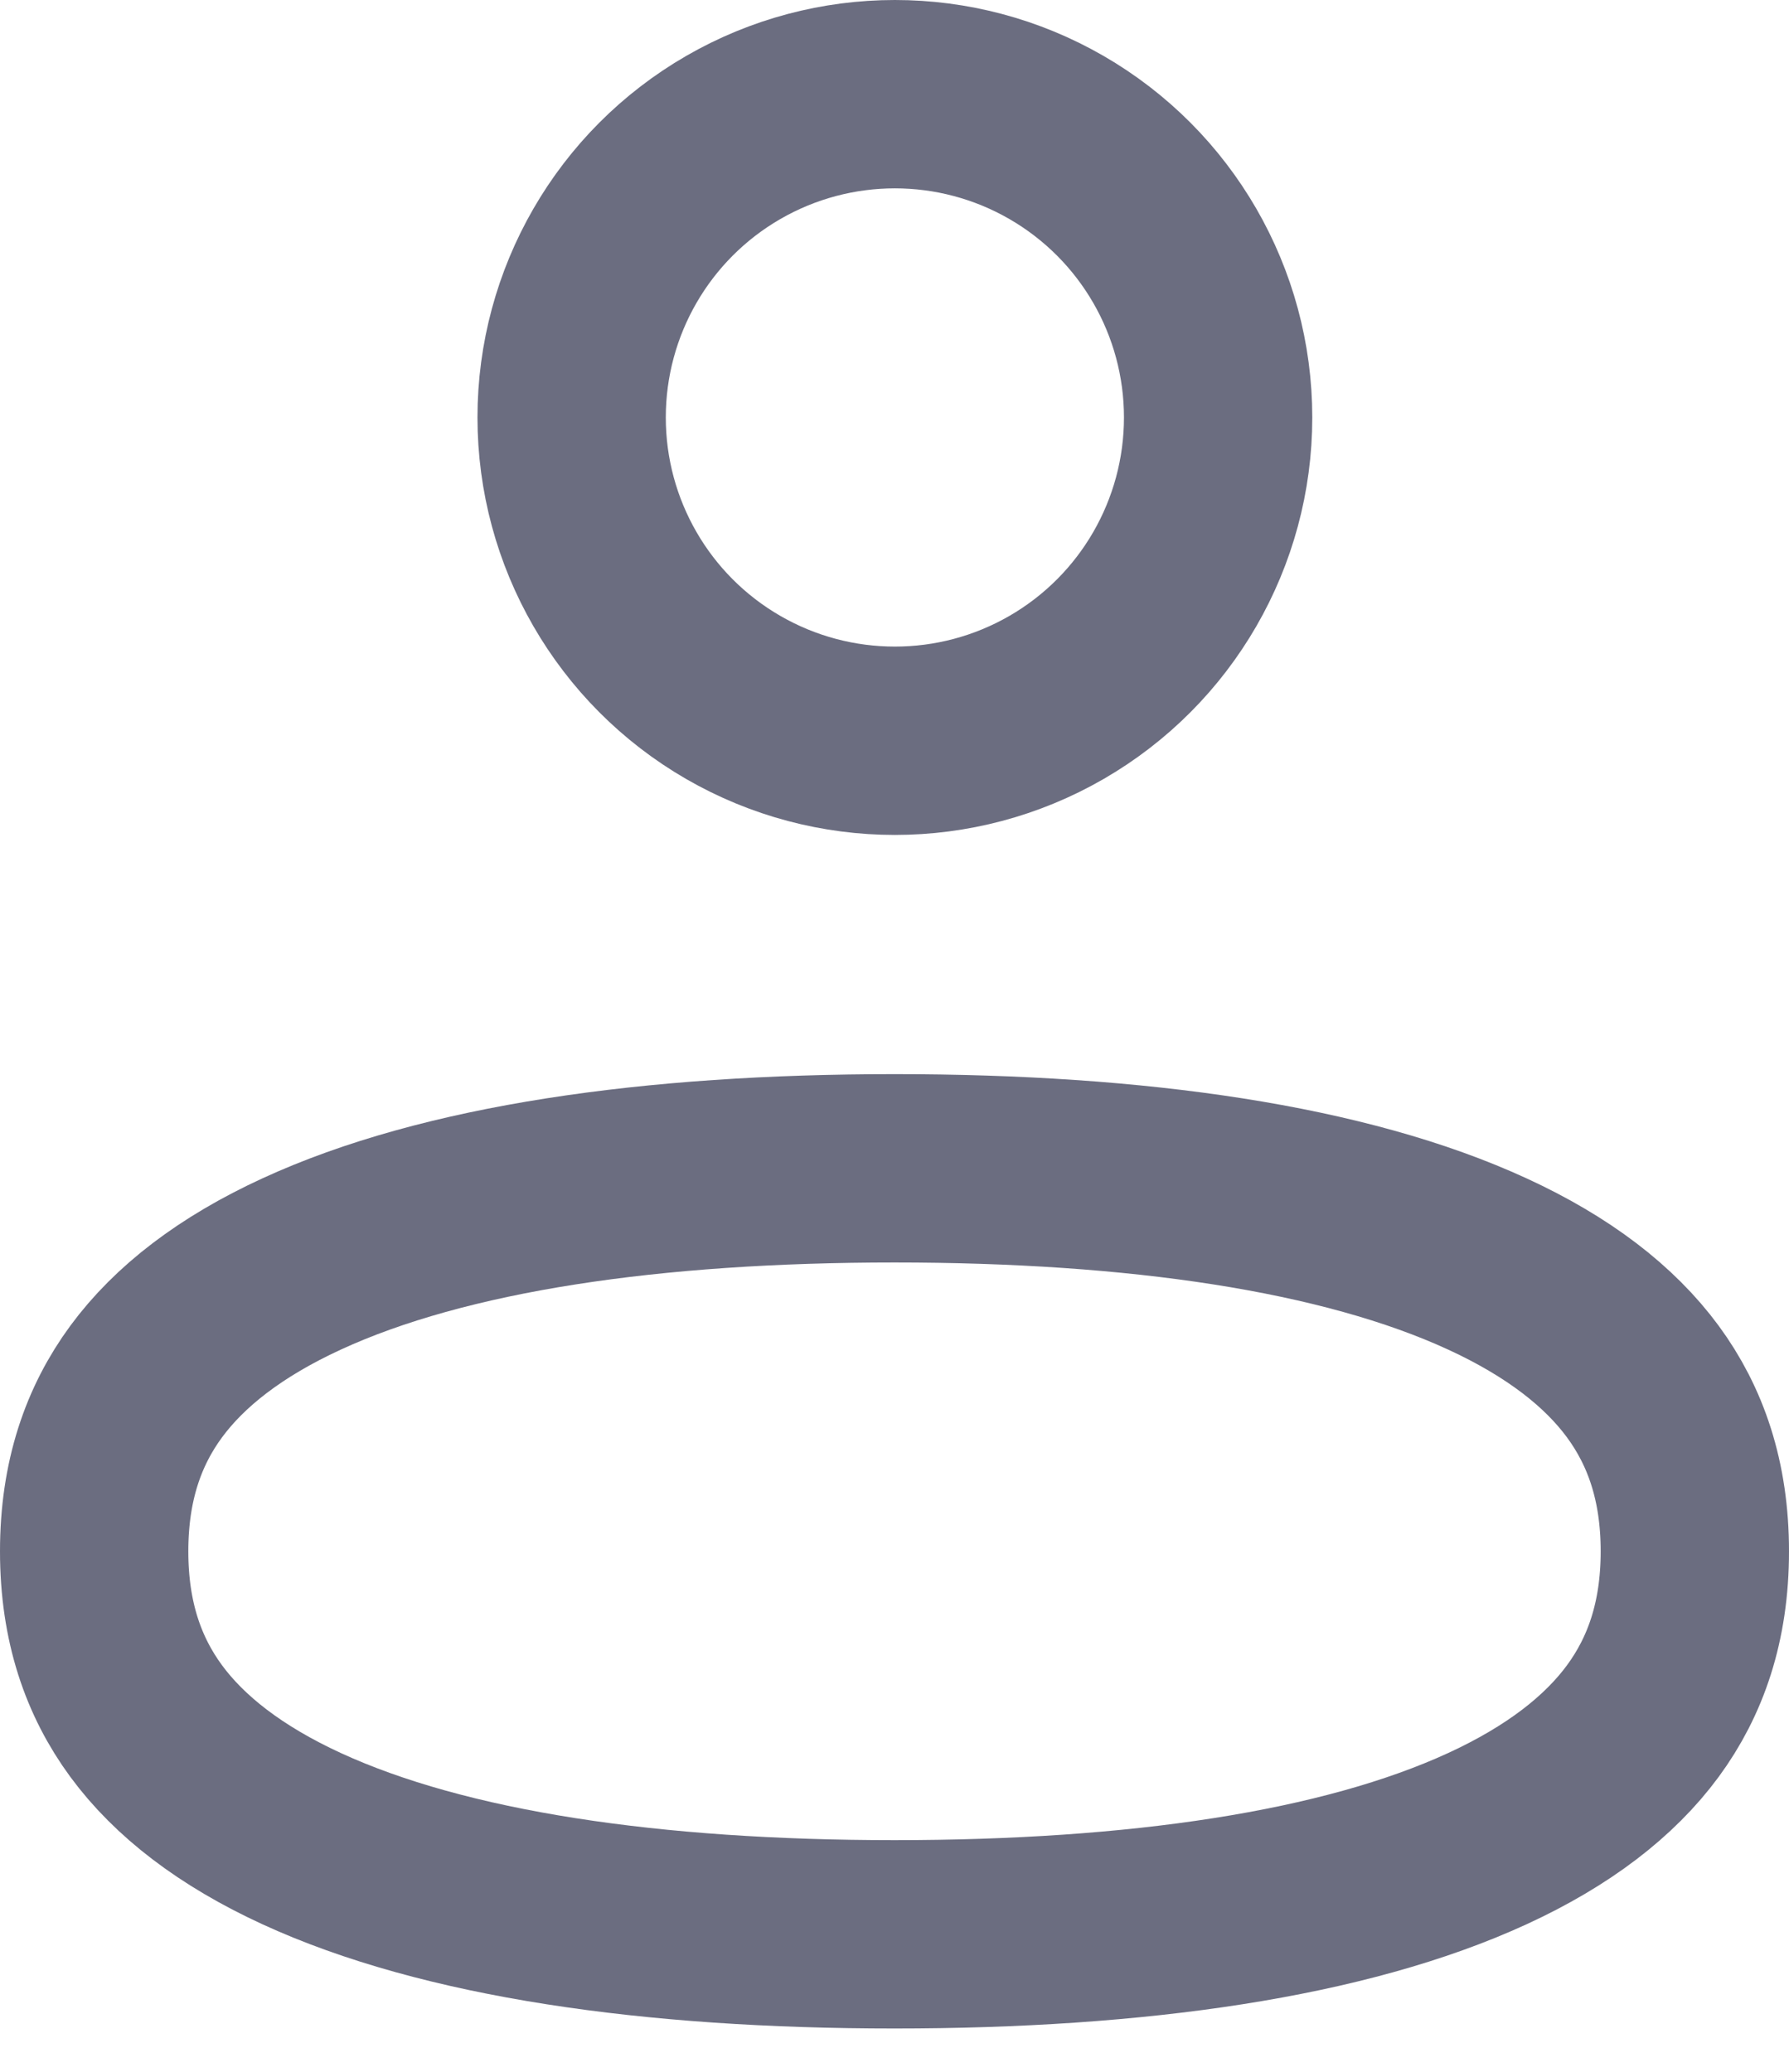 <svg width="19" height="22" viewBox="0 0 19 22" fill="none" xmlns="http://www.w3.org/2000/svg">
<circle cx="9.504" cy="4.433" r="3.433" stroke="#6B6D80" stroke-width="2"/>
<path d="M18 16.473C18 17.223 17.794 17.804 17.448 18.275C17.093 18.757 16.55 19.177 15.799 19.523C14.276 20.224 12.072 20.54 9.5 20.54C6.927 20.54 4.724 20.224 3.201 19.523C2.45 19.177 1.907 18.757 1.552 18.275C1.206 17.804 1 17.223 1 16.473C1 15.723 1.206 15.142 1.552 14.671C1.907 14.189 2.45 13.769 3.201 13.423C4.724 12.721 6.927 12.406 9.5 12.406C12.072 12.406 14.276 12.721 15.799 13.423C16.55 13.769 17.093 14.189 17.448 14.671C17.794 15.142 18 15.723 18 16.473Z" stroke="#6B6D80" stroke-width="2"/>
</svg>
